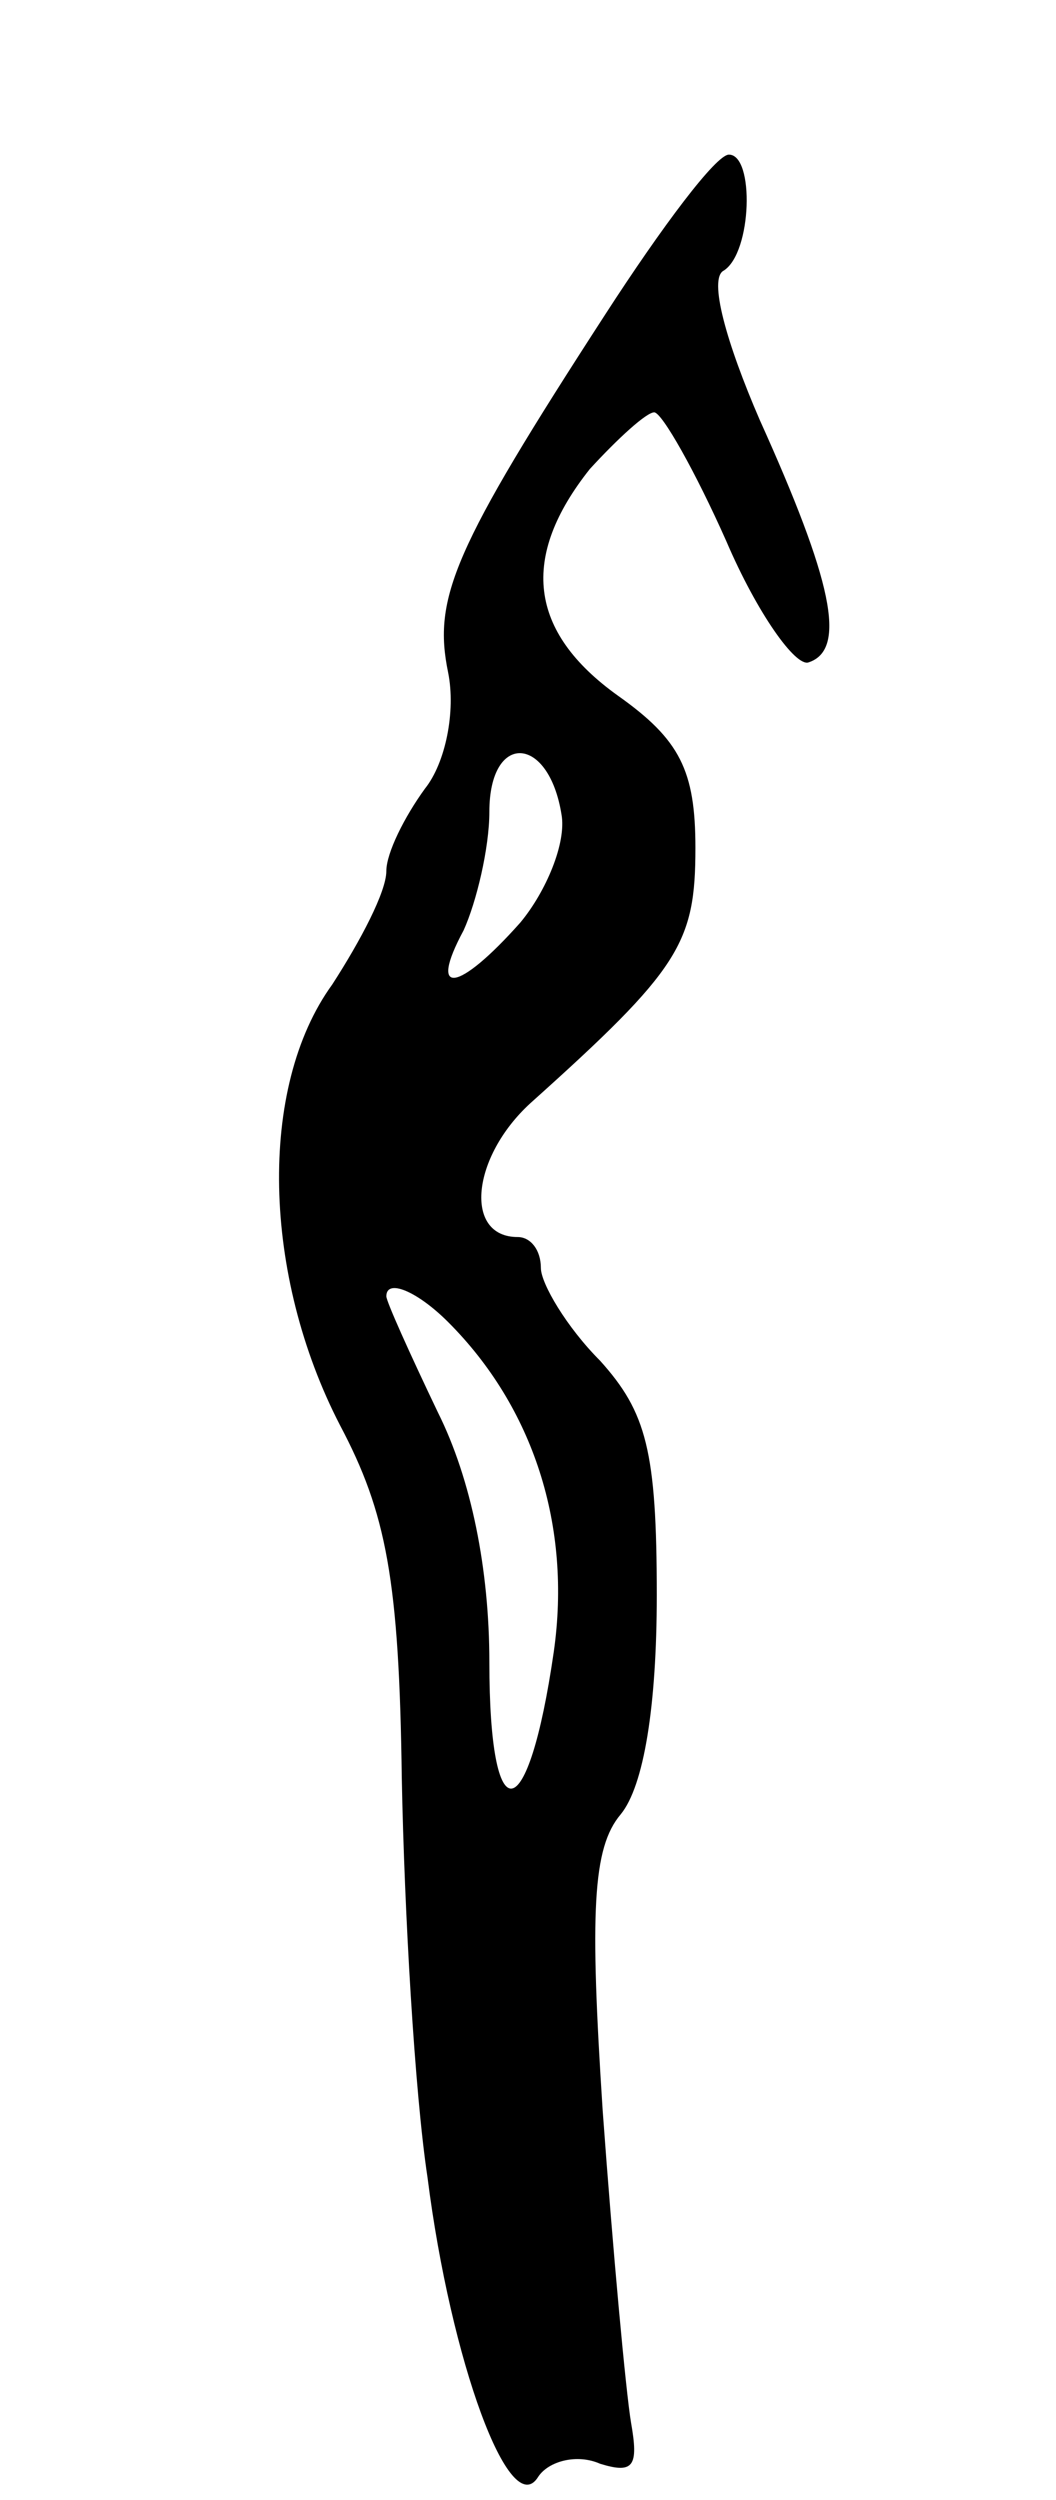 <svg version="1.0" xmlns="http://www.w3.org/2000/svg"
 width="41pt" height="97pt" viewBox="0 0 41 97"
 preserveAspectRatio="xMidYMid meet">
<g transform="translate(0,97) scale(0.1,-0.1)"
fill="#000000" stroke="none">
<path d="M235 848 c-59 -91 -67 -110 -61 -139 3 -15 -1 -35 -9 -45 -8 -11 -15
-25 -15 -32 0 -8 -10 -27 -21 -44 -29 -40 -27 -113 3 -171 18 -34 23 -60 24
-137 1 -52 5 -122 10 -155 9 -71 32 -134 43 -116 4 6 15 9 24 5 13 -4 15 -1
12 16 -2 12 -7 66 -11 121 -5 77 -4 102 7 115 9 11 14 42 14 85 0 56 -4 71
-22 91 -13 13 -23 30 -23 36 0 7 -4 12 -9 12 -21 0 -18 31 5 52 58 52 64 62
64 99 0 30 -6 42 -30 59 -35 25 -38 54 -11 88 11 12 22 22 25 22 3 0 16 -23
28 -50 12 -28 27 -49 32 -47 15 5 9 32 -19 94 -13 30 -20 55 -14 58 11 7 12
45 2 45 -5 0 -26 -28 -48 -62z m-17 -194 c2 -11 -6 -30 -16 -42 -24 -27 -36
-29 -22 -3 5 11 10 32 10 46 0 31 23 30 28 -1z m-44 -197 c33 -33 48 -79 41
-128 -10 -69 -25 -71 -25 -4 0 36 -7 71 -20 97 -11 23 -20 43 -20 45 0 7 12 2
24 -10z"/>
</g>
</svg>
